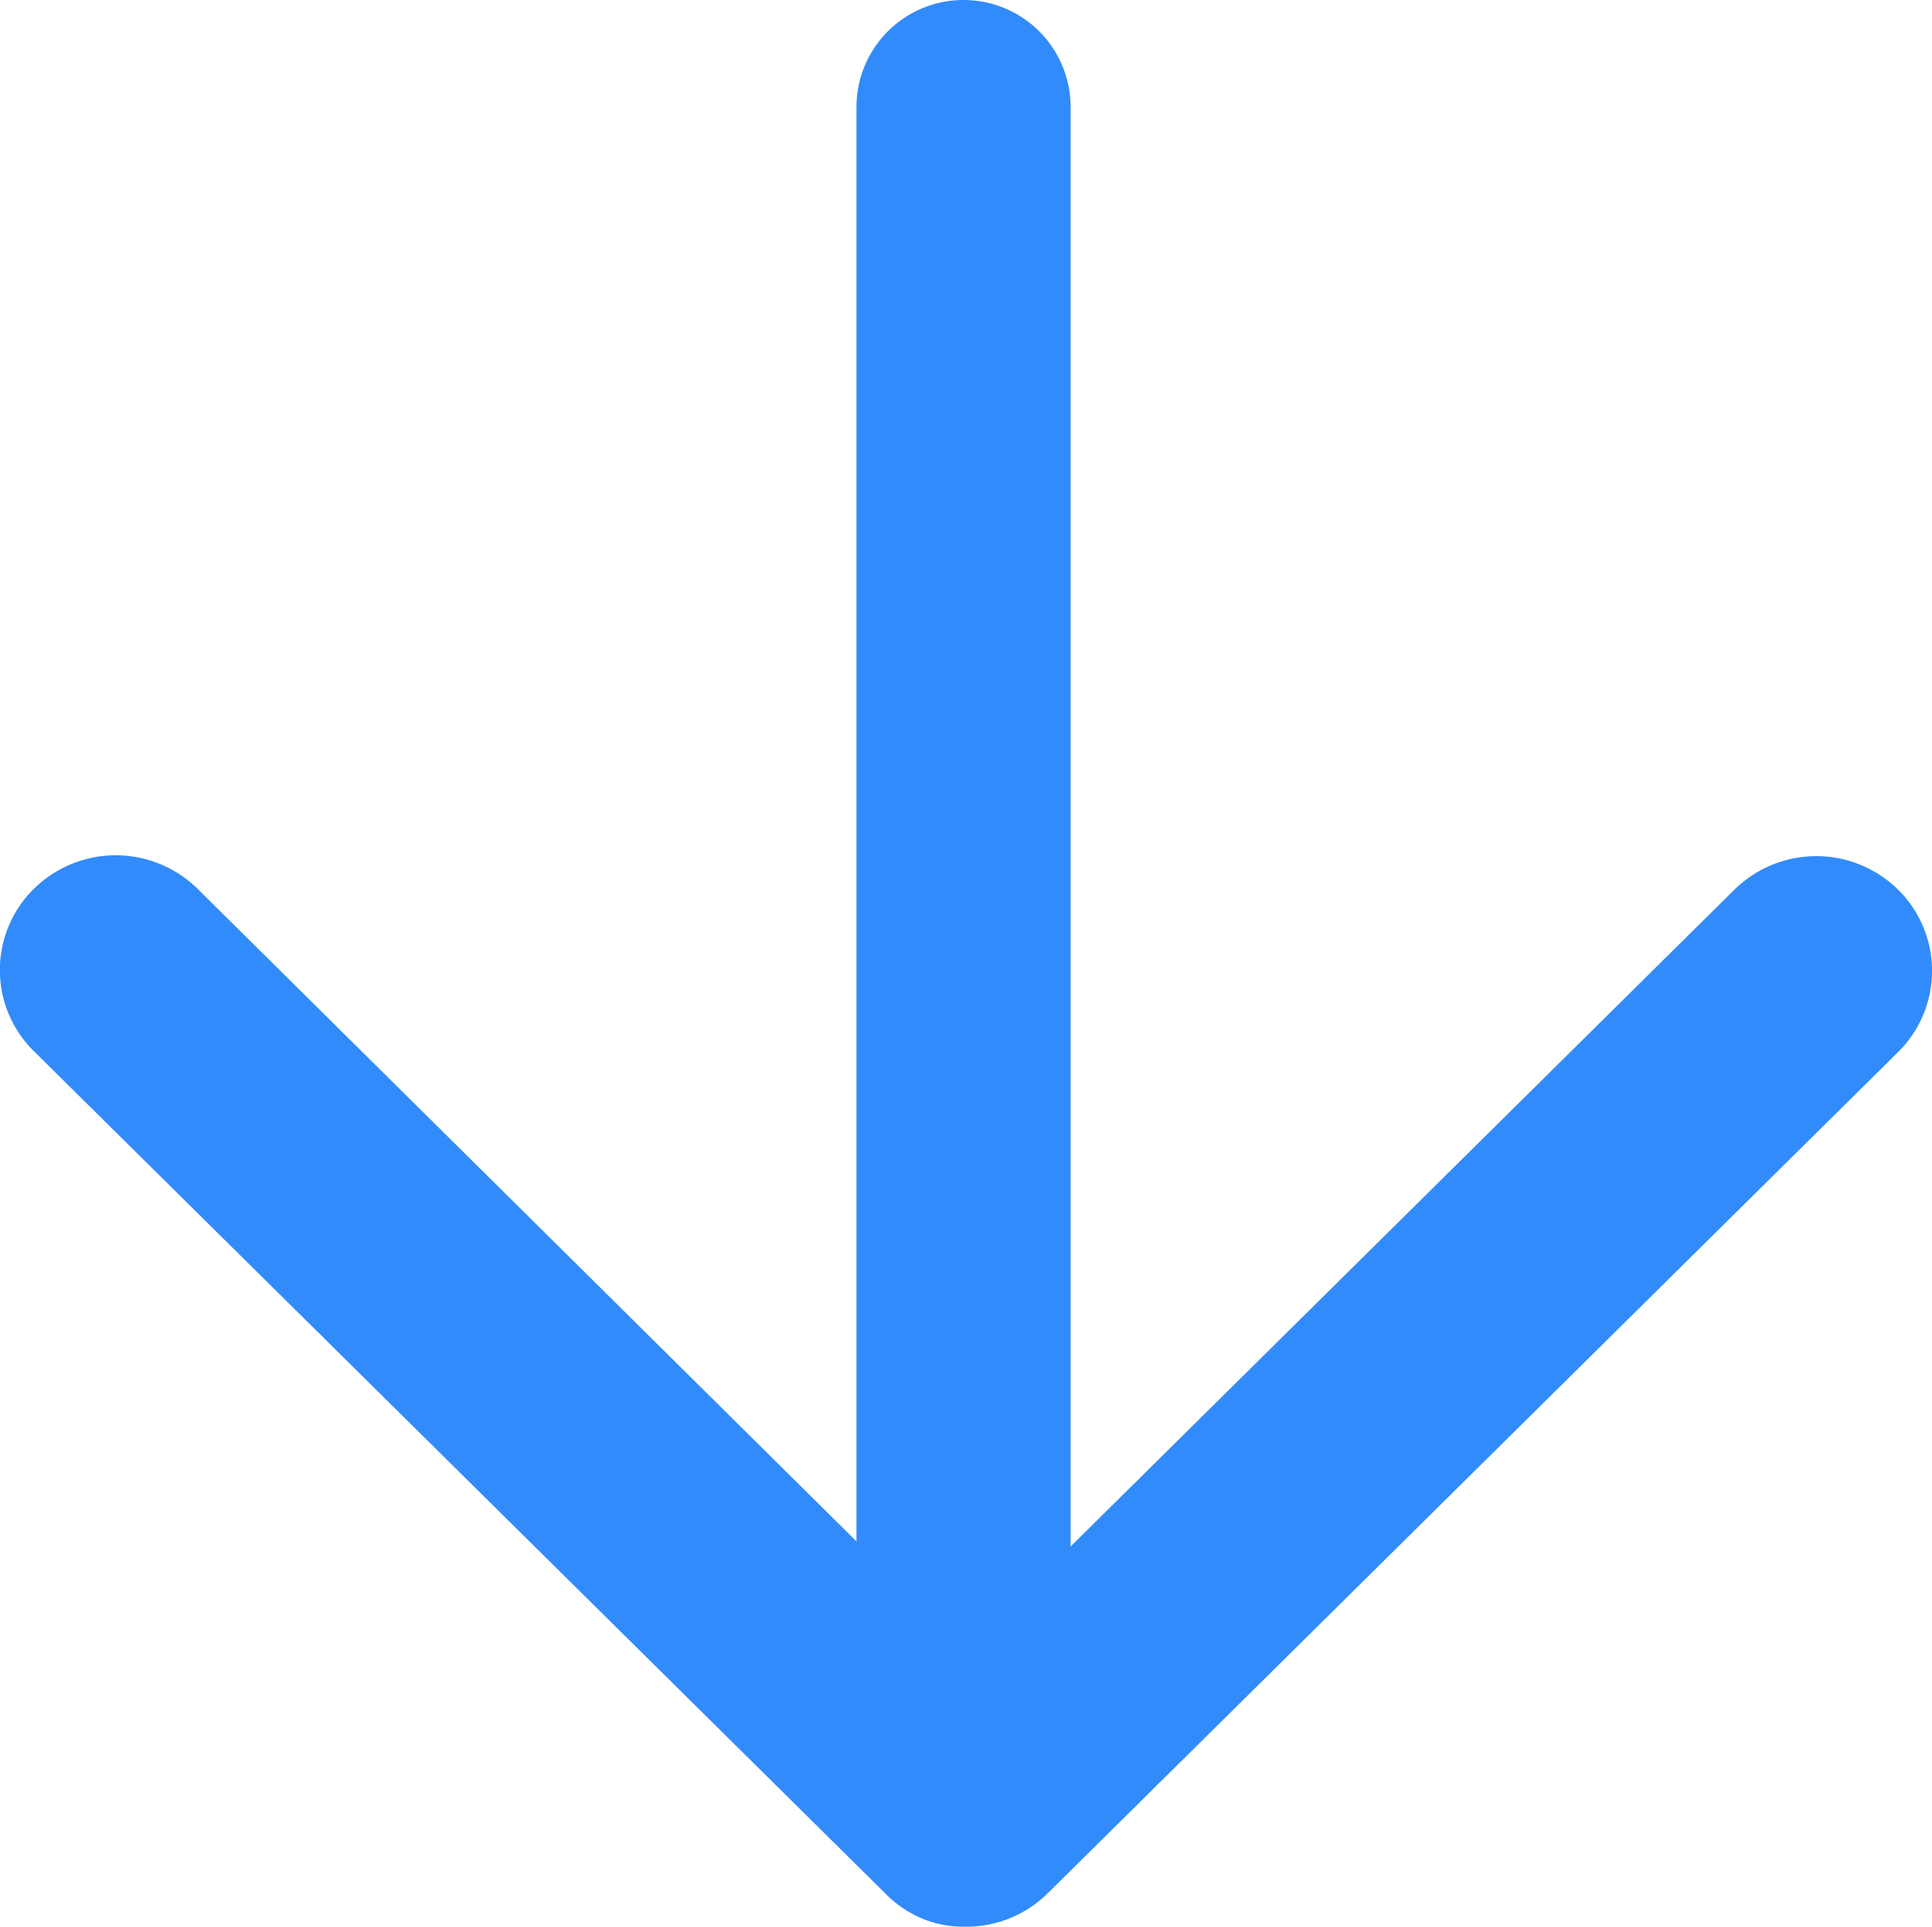 <svg xmlns="http://www.w3.org/2000/svg" viewBox="0 0 9.023 9">
  <defs>
    <style>
      .cls-1 {
        fill: #328bfa;
      }
    </style>
  </defs>
  <path id="Shape_966" data-name="Shape 966" class="cls-1" d="M337.506,409H337.5a.5.5,0,0,1-.241-.061.54.54,0,0,1-.13-.1l-3.971-3.929a.532.532,0,0,1,0-.758.545.545,0,0,1,.765,0L337,407.2v-6.7a.5.5,0,0,1,1,0v6.724l3.1-3.068a.545.545,0,0,1,.765,0,.533.533,0,0,1,0,.758l-3.971,3.929a.54.54,0,0,1-.382.157Z" transform="translate(-333 -400)"/>
</svg>
